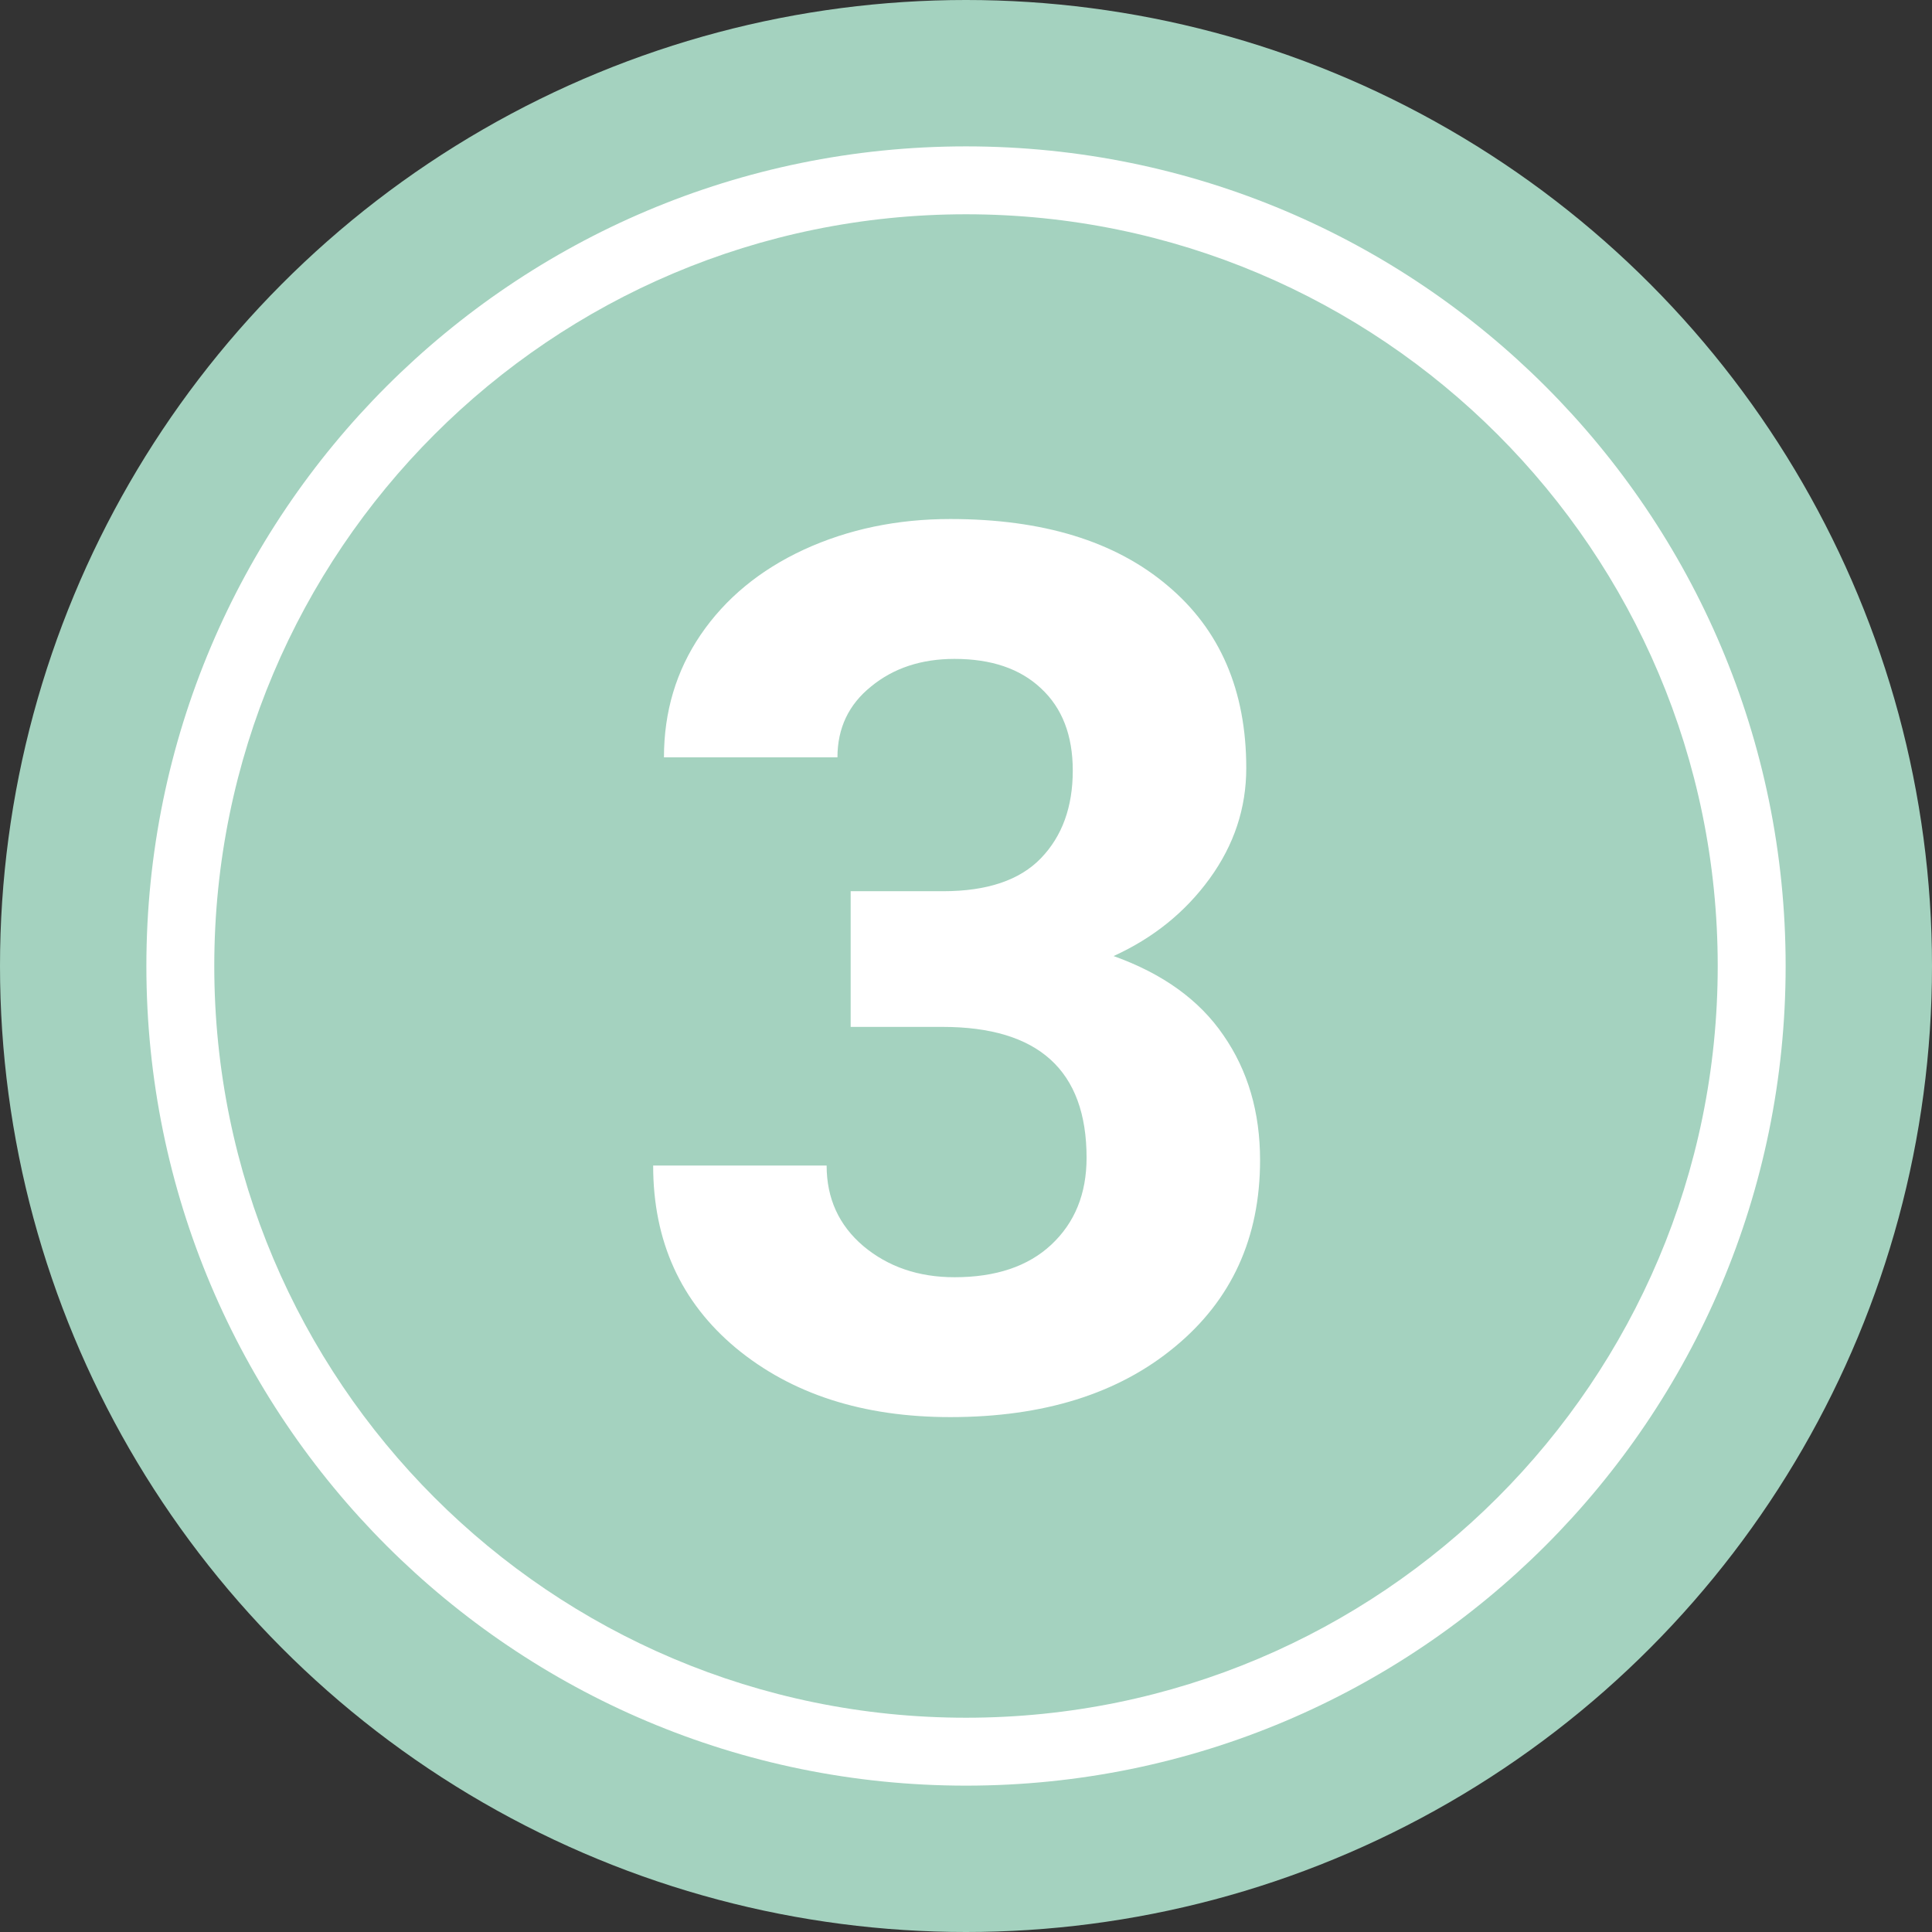 <svg width="110" height="110" viewBox="0 0 110 110" fill="none" xmlns="http://www.w3.org/2000/svg">
<rect x="0" y="0" width="110" height="110" fill="#333333" stroke="none"/>
<circle cx="55" cy="55" r="55" fill="#A4D2BF"/>
<path d="M101.667 55C101.667 80.773 80.773 101.667 55 101.667C29.227 101.667 8.334 80.773 8.334 55C8.334 29.227 29.227 8.334 55 8.334C80.773 8.334 101.667 29.227 101.667 55ZM12.2 55C12.2 78.638 31.363 97.8 55 97.8C78.638 97.8 97.8 78.638 97.8 55C97.8 31.363 78.638 12.2 55 12.2C31.363 12.2 12.2 31.363 12.2 55Z" fill="white"/>
<path d="M48.433 50.742H53.696C56.203 50.742 58.06 50.116 59.268 48.862C60.475 47.609 61.079 45.946 61.079 43.872C61.079 41.867 60.475 40.306 59.268 39.19C58.083 38.073 56.442 37.515 54.346 37.515C52.454 37.515 50.871 38.039 49.595 39.087C48.319 40.112 47.681 41.457 47.681 43.12H37.803C37.803 40.523 38.498 38.198 39.888 36.148C41.3 34.074 43.26 32.456 45.767 31.294C48.296 30.132 51.076 29.551 54.106 29.551C59.37 29.551 63.495 30.815 66.48 33.345C69.465 35.851 70.957 39.315 70.957 43.735C70.957 46.014 70.262 48.11 68.872 50.024C67.482 51.938 65.659 53.408 63.403 54.434C66.206 55.436 68.291 56.94 69.658 58.945C71.048 60.95 71.743 63.32 71.743 66.055C71.743 70.475 70.125 74.019 66.89 76.685C63.677 79.351 59.416 80.684 54.106 80.684C49.139 80.684 45.072 79.373 41.904 76.753C38.76 74.132 37.188 70.669 37.188 66.362H47.065C47.065 68.231 47.76 69.757 49.15 70.942C50.563 72.127 52.295 72.72 54.346 72.72C56.693 72.72 58.527 72.105 59.849 70.874C61.193 69.621 61.865 67.969 61.865 65.918C61.865 60.95 59.131 58.467 53.662 58.467H48.433V50.742Z" fill="white"/>
</svg>
